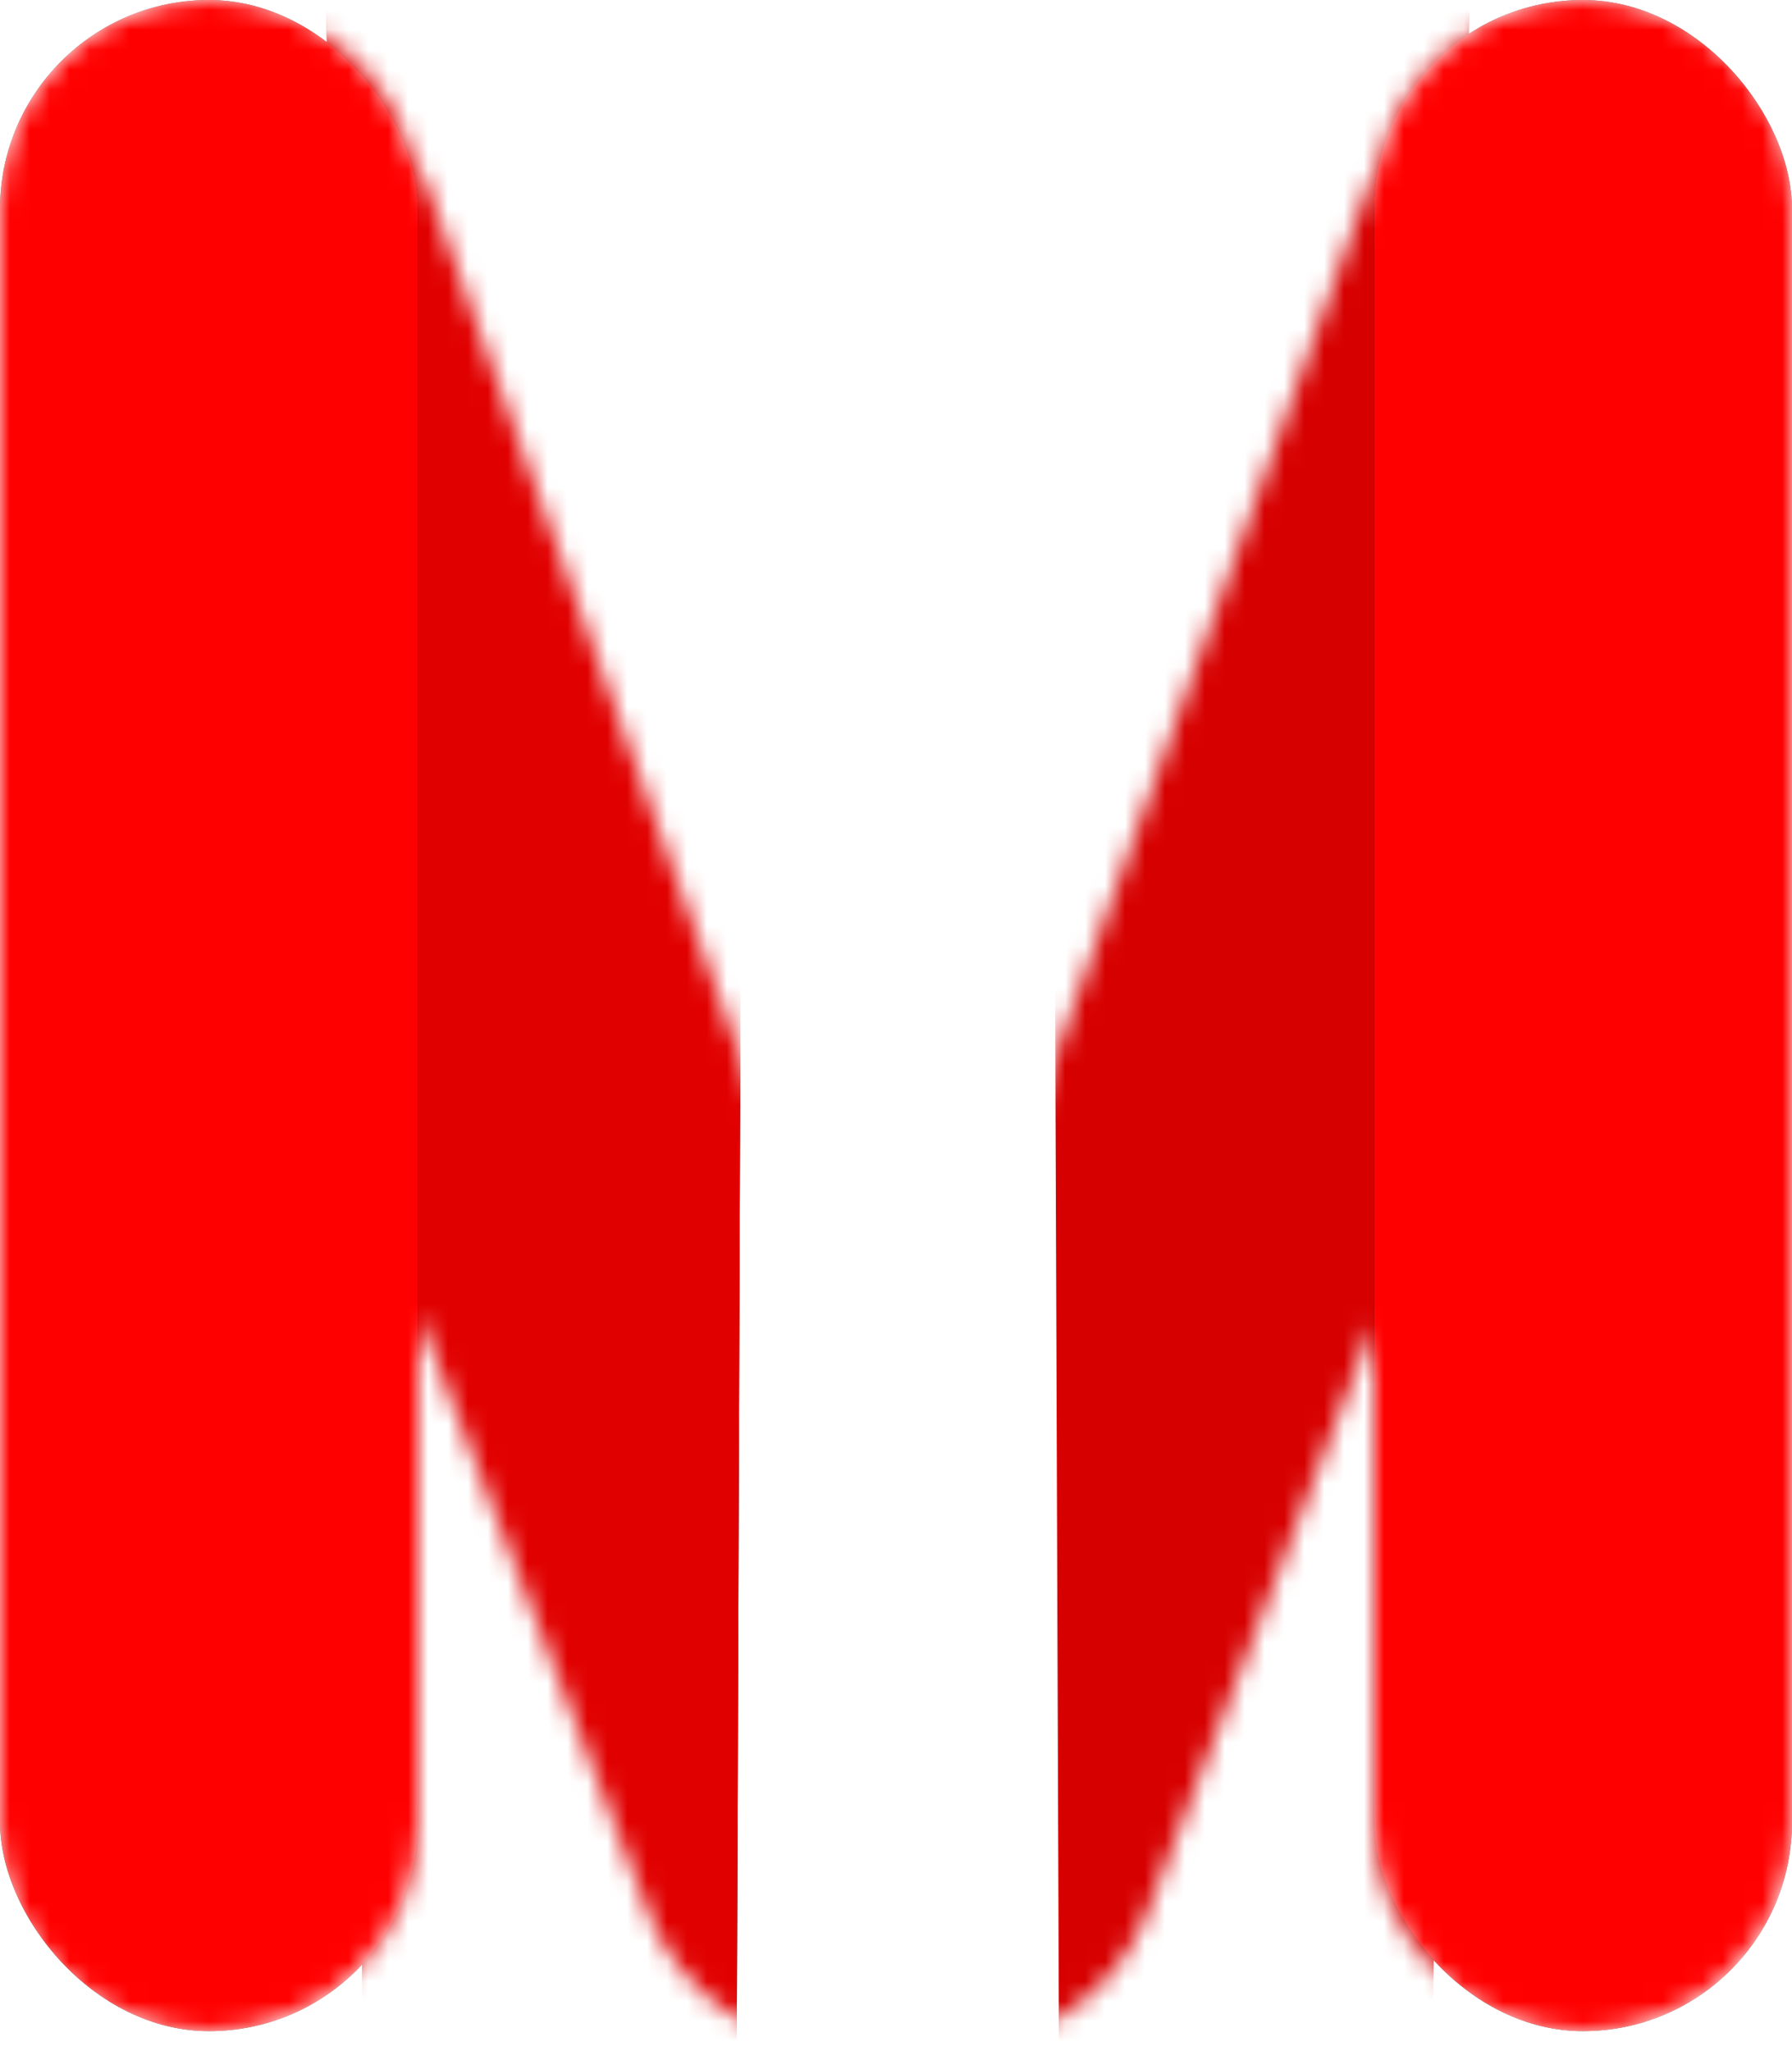<?xml version="1.0" encoding="UTF-8"?>
<svg width="90px" height="103px" viewBox="0 0 90 103" version="1.1" xmlns="http://www.w3.org/2000/svg" xmlns:xlink="http://www.w3.org/1999/xlink">
    <!-- Generator: Sketch 47.1 (45422) - http://www.bohemiancoding.com/sketch -->
    <title>Group 2</title>
    <desc>Created with Sketch.</desc>
    <defs>
        <path d="M45.092,75.016 L68.613,9.654 L68.613,9.654 C68.791,9.158 69.003,8.684 69.245,8.234 C70.281,3.524 74.479,-6.18309445e-15 79.5,-7.10542736e-15 C85.299,-8.17068452e-15 90,4.701 90,10.5 L90,91.5 C90,97.299 85.299,102 79.5,102 C73.701,102 69,97.299 69,91.5 L69,66.467 L57.605,96.076 L57.605,96.076 C56.045,100.13 52.15,102.805 47.806,102.805 L45.092,102.805 L42.378,102.805 C38.034,102.805 34.139,100.13 32.579,96.076 L21,65.988 L21,91.5 C21,97.299 16.299,102 10.5,102 C4.701,102 7.10171439e-16,97.299 0,91.5 L0,10.5 L0,10.5 C-7.10171439e-16,4.701 4.701,-6.0401702e-15 10.5,-7.10542736e-15 L10.5,-7.10542736e-15 L10.5,-7.10542736e-15 C15.32,-7.99078926e-15 19.381,3.247 20.615,7.673 C20.989,8.276 21.306,8.925 21.558,9.618 C21.563,9.63 21.567,9.642 21.571,9.654 L45.092,75.016 Z" id="path-1"></path>
        <polygon id="path-3" points="18.374 1.063 39.374 1.063 38.976 110.562 20.254 103.747"></polygon>
        <filter x="-15.8%" y="-8.7%" width="131.7%" height="117.5%" filterUnits="objectBoundingBox" id="filter-4">
            <feOffset dx="0" dy="0" in="SourceAlpha" result="shadowOffsetOuter1"></feOffset>
            <feGaussianBlur stdDeviation="3" in="shadowOffsetOuter1" result="shadowBlurOuter1"></feGaussianBlur>
            <feColorMatrix values="0 0 0 0 0   0 0 0 0 0   0 0 0 0 0  0 0 0 0.5 0" type="matrix" in="shadowBlurOuter1"></feColorMatrix>
        </filter>
        <rect id="path-5" x="71" y="1" width="21" height="102" rx="10.5"></rect>
        <filter x="-42.9%" y="-8.8%" width="185.7%" height="117.6%" filterUnits="objectBoundingBox" id="filter-6">
            <feOffset dx="0" dy="0" in="SourceAlpha" result="shadowOffsetOuter1"></feOffset>
            <feGaussianBlur stdDeviation="3" in="shadowOffsetOuter1" result="shadowBlurOuter1"></feGaussianBlur>
            <feColorMatrix values="0 0 0 0 0   0 0 0 0 0   0 0 0 0 0  0 0 0 0.5 0" type="matrix" in="shadowBlurOuter1"></feColorMatrix>
        </filter>
        <rect id="path-7" x="2" y="1" width="21" height="102" rx="10.5"></rect>
        <filter x="-42.9%" y="-8.8%" width="185.7%" height="117.6%" filterUnits="objectBoundingBox" id="filter-8">
            <feOffset dx="0" dy="0" in="SourceAlpha" result="shadowOffsetOuter1"></feOffset>
            <feGaussianBlur stdDeviation="3" in="shadowOffsetOuter1" result="shadowBlurOuter1"></feGaussianBlur>
            <feColorMatrix values="0 0 0 0 0   0 0 0 0 0   0 0 0 0 0  0 0 0 0.5 0" type="matrix" in="shadowBlurOuter1"></feColorMatrix>
        </filter>
    </defs>
    <g id="Page-1" stroke="none" stroke-width="1" fill="none" fill-rule="evenodd">
        <g id="Group-2">
            <mask id="mask-2" fill="white">
                <use xlink:href="#path-1"></use>
            </mask>
            <g id="Mask"></g>
            <g mask="url(#mask-2)">
                <g transform="translate(-2, -1)">
                    <polygon id="Rectangle-Copy" fill="#D70000" fill-rule="evenodd" points="54.81 1.063 75.81 1.063 73.93 103.747 55.208 110.562"></polygon>
                    <g id="Rectangle-Copy-2" fill="none">
                        <use fill="black" fill-opacity="1" filter="url(#filter-4)" xlink:href="#path-3"></use>
                        <use fill="#E10000" fill-rule="evenodd" xlink:href="#path-3"></use>
                    </g>
                    <g id="Rectangle-Copy" fill="none">
                        <use fill="black" fill-opacity="1" filter="url(#filter-6)" xlink:href="#path-5"></use>
                        <use fill="#FF0000" fill-rule="evenodd" xlink:href="#path-5"></use>
                    </g>
                    <g id="Rectangle-Copy-2" fill="none">
                        <use fill="black" fill-opacity="1" filter="url(#filter-8)" xlink:href="#path-7"></use>
                        <use fill="#FF0000" fill-rule="evenodd" xlink:href="#path-7"></use>
                    </g>
                </g>
            </g>
        </g>
    </g>
</svg>
